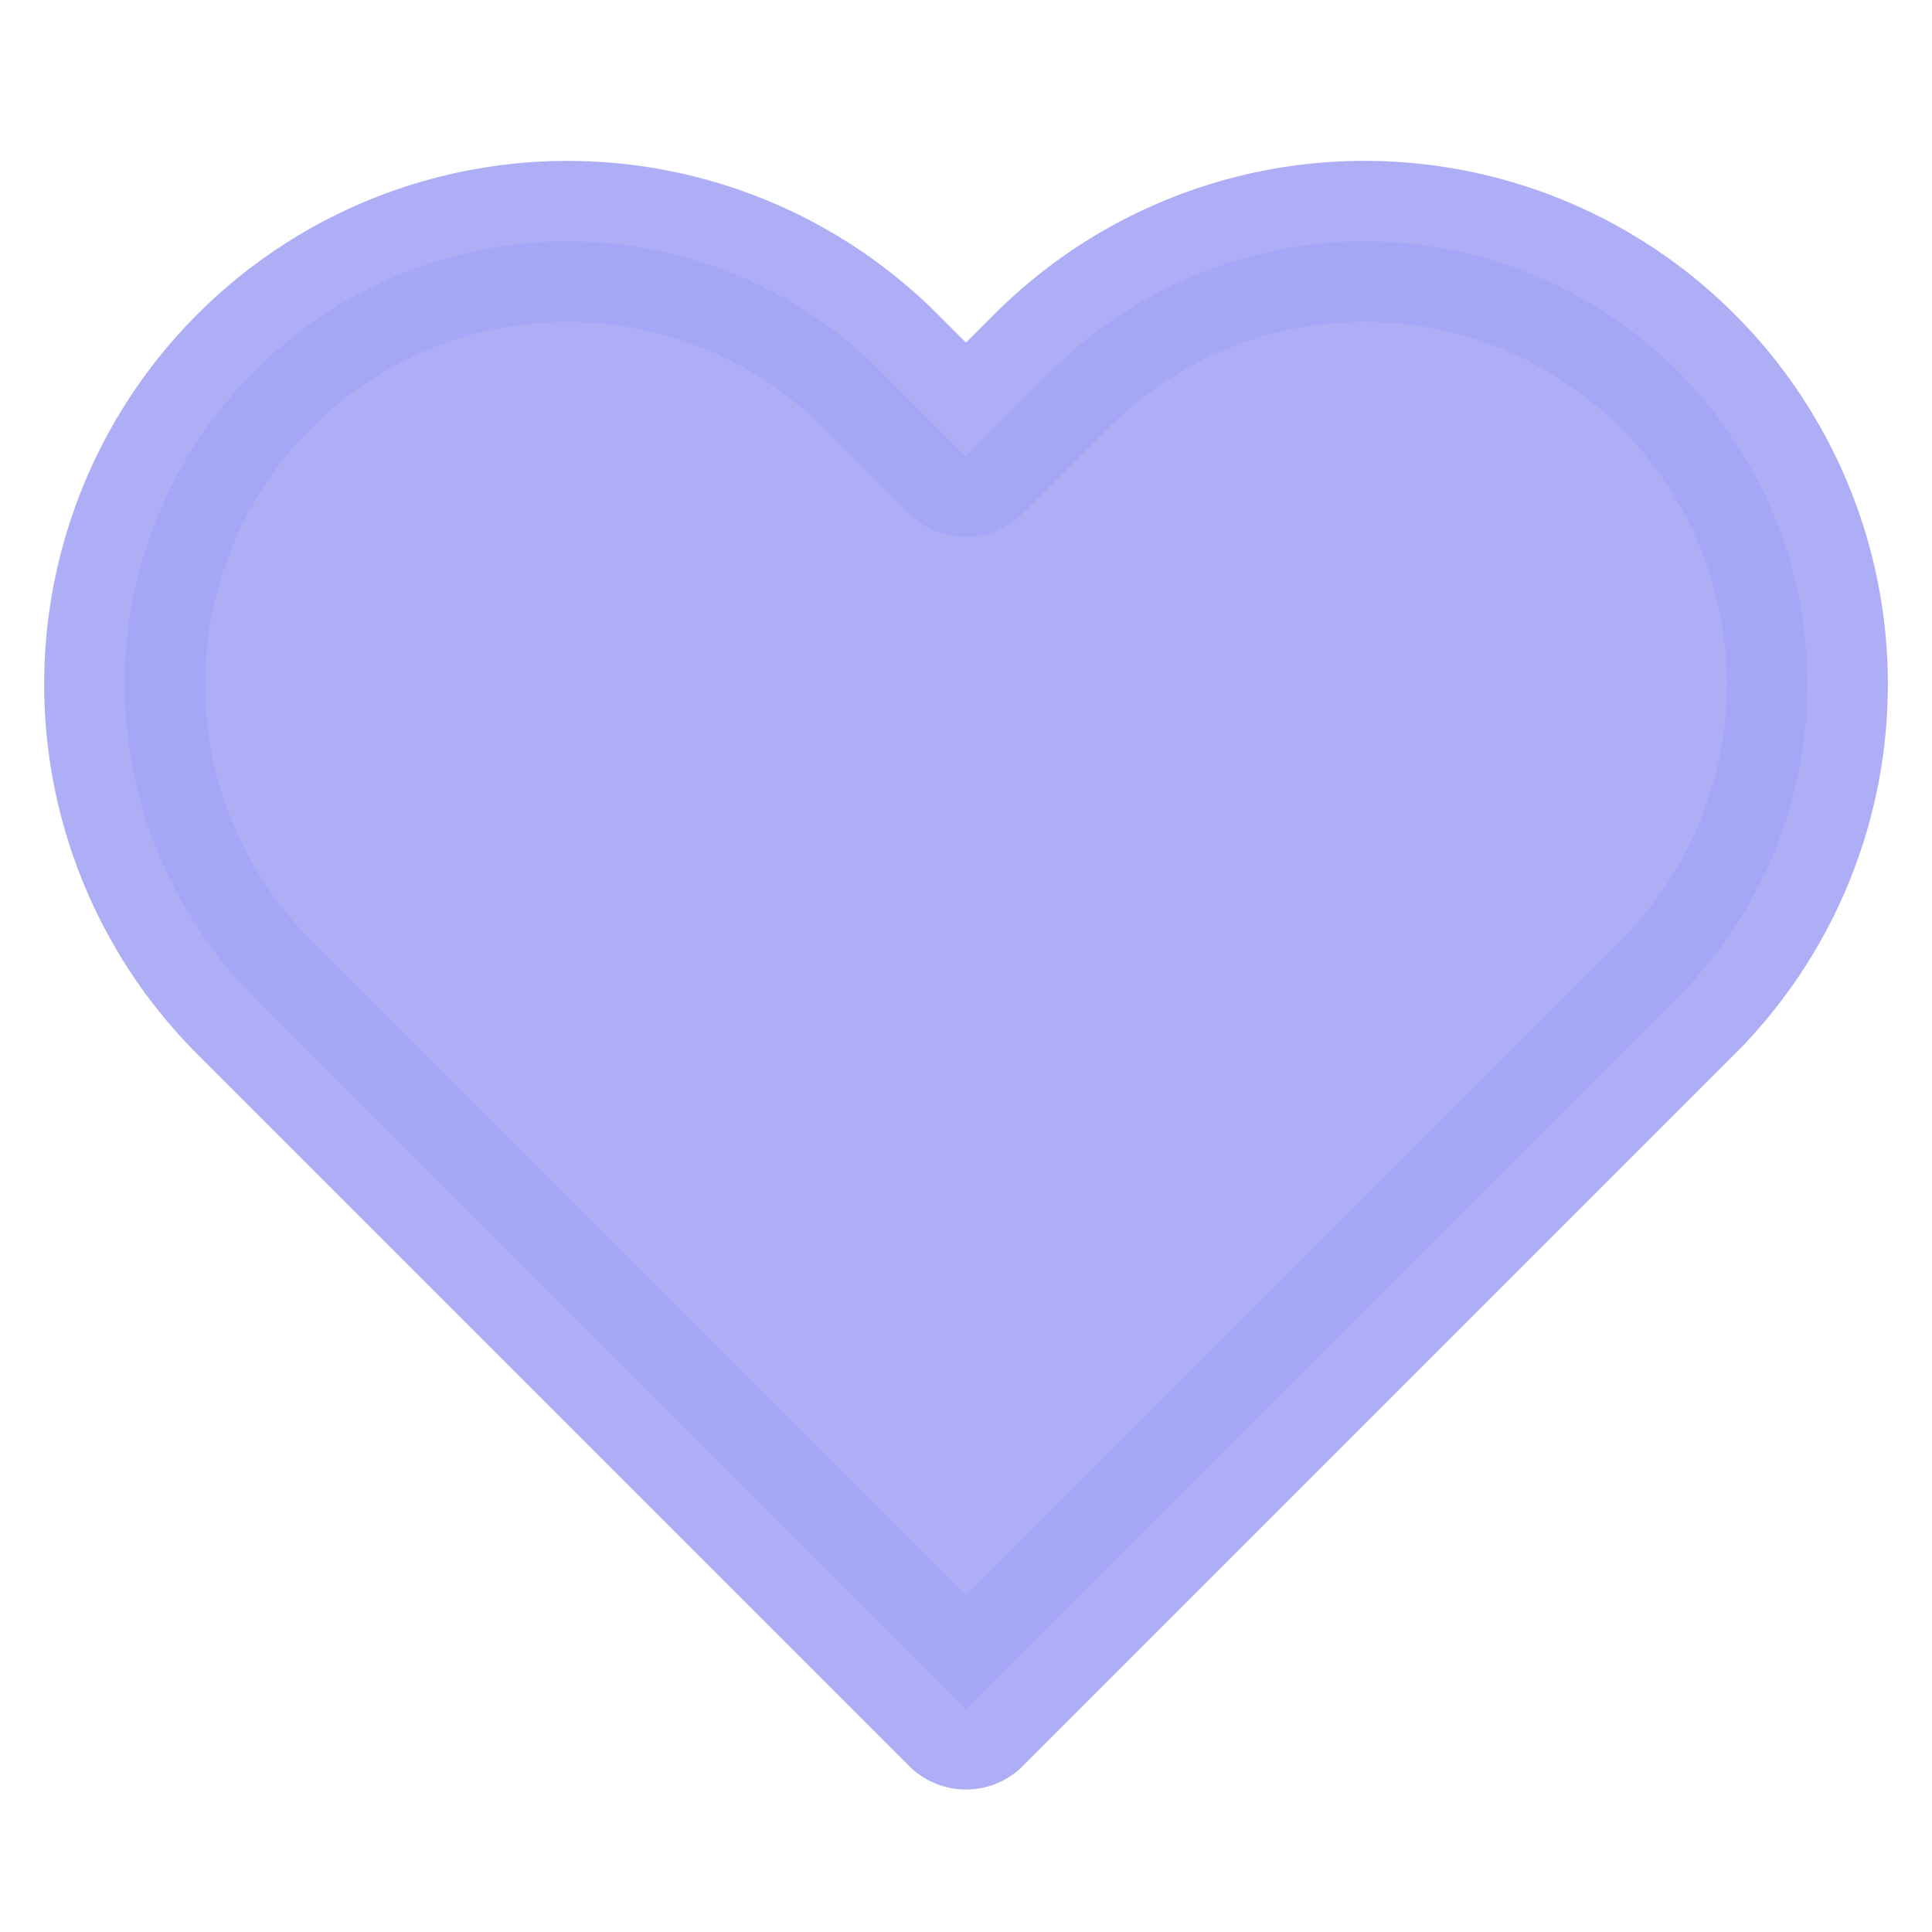 <svg xmlns="http://www.w3.org/2000/svg" width="24" height="24" viewBox="0 0 24 24" fill="rgba(165, 166, 246, 0.9)" stroke="rgba(165, 166, 246, 0.9)" stroke-width="2" stroke-linecap="round" stroke-linejoin="round" class="feather feather-heart"><path d="M20.84 4.61a5.5 5.5 0 0 0-7.78 0L12 5.67l-1.06-1.06a5.5 5.5 0 0 0-7.78 7.78l1.06 1.06L12 21.23l7.78-7.78 1.06-1.06a5.5 5.5 0 0 0 0-7.78z"></path></svg>